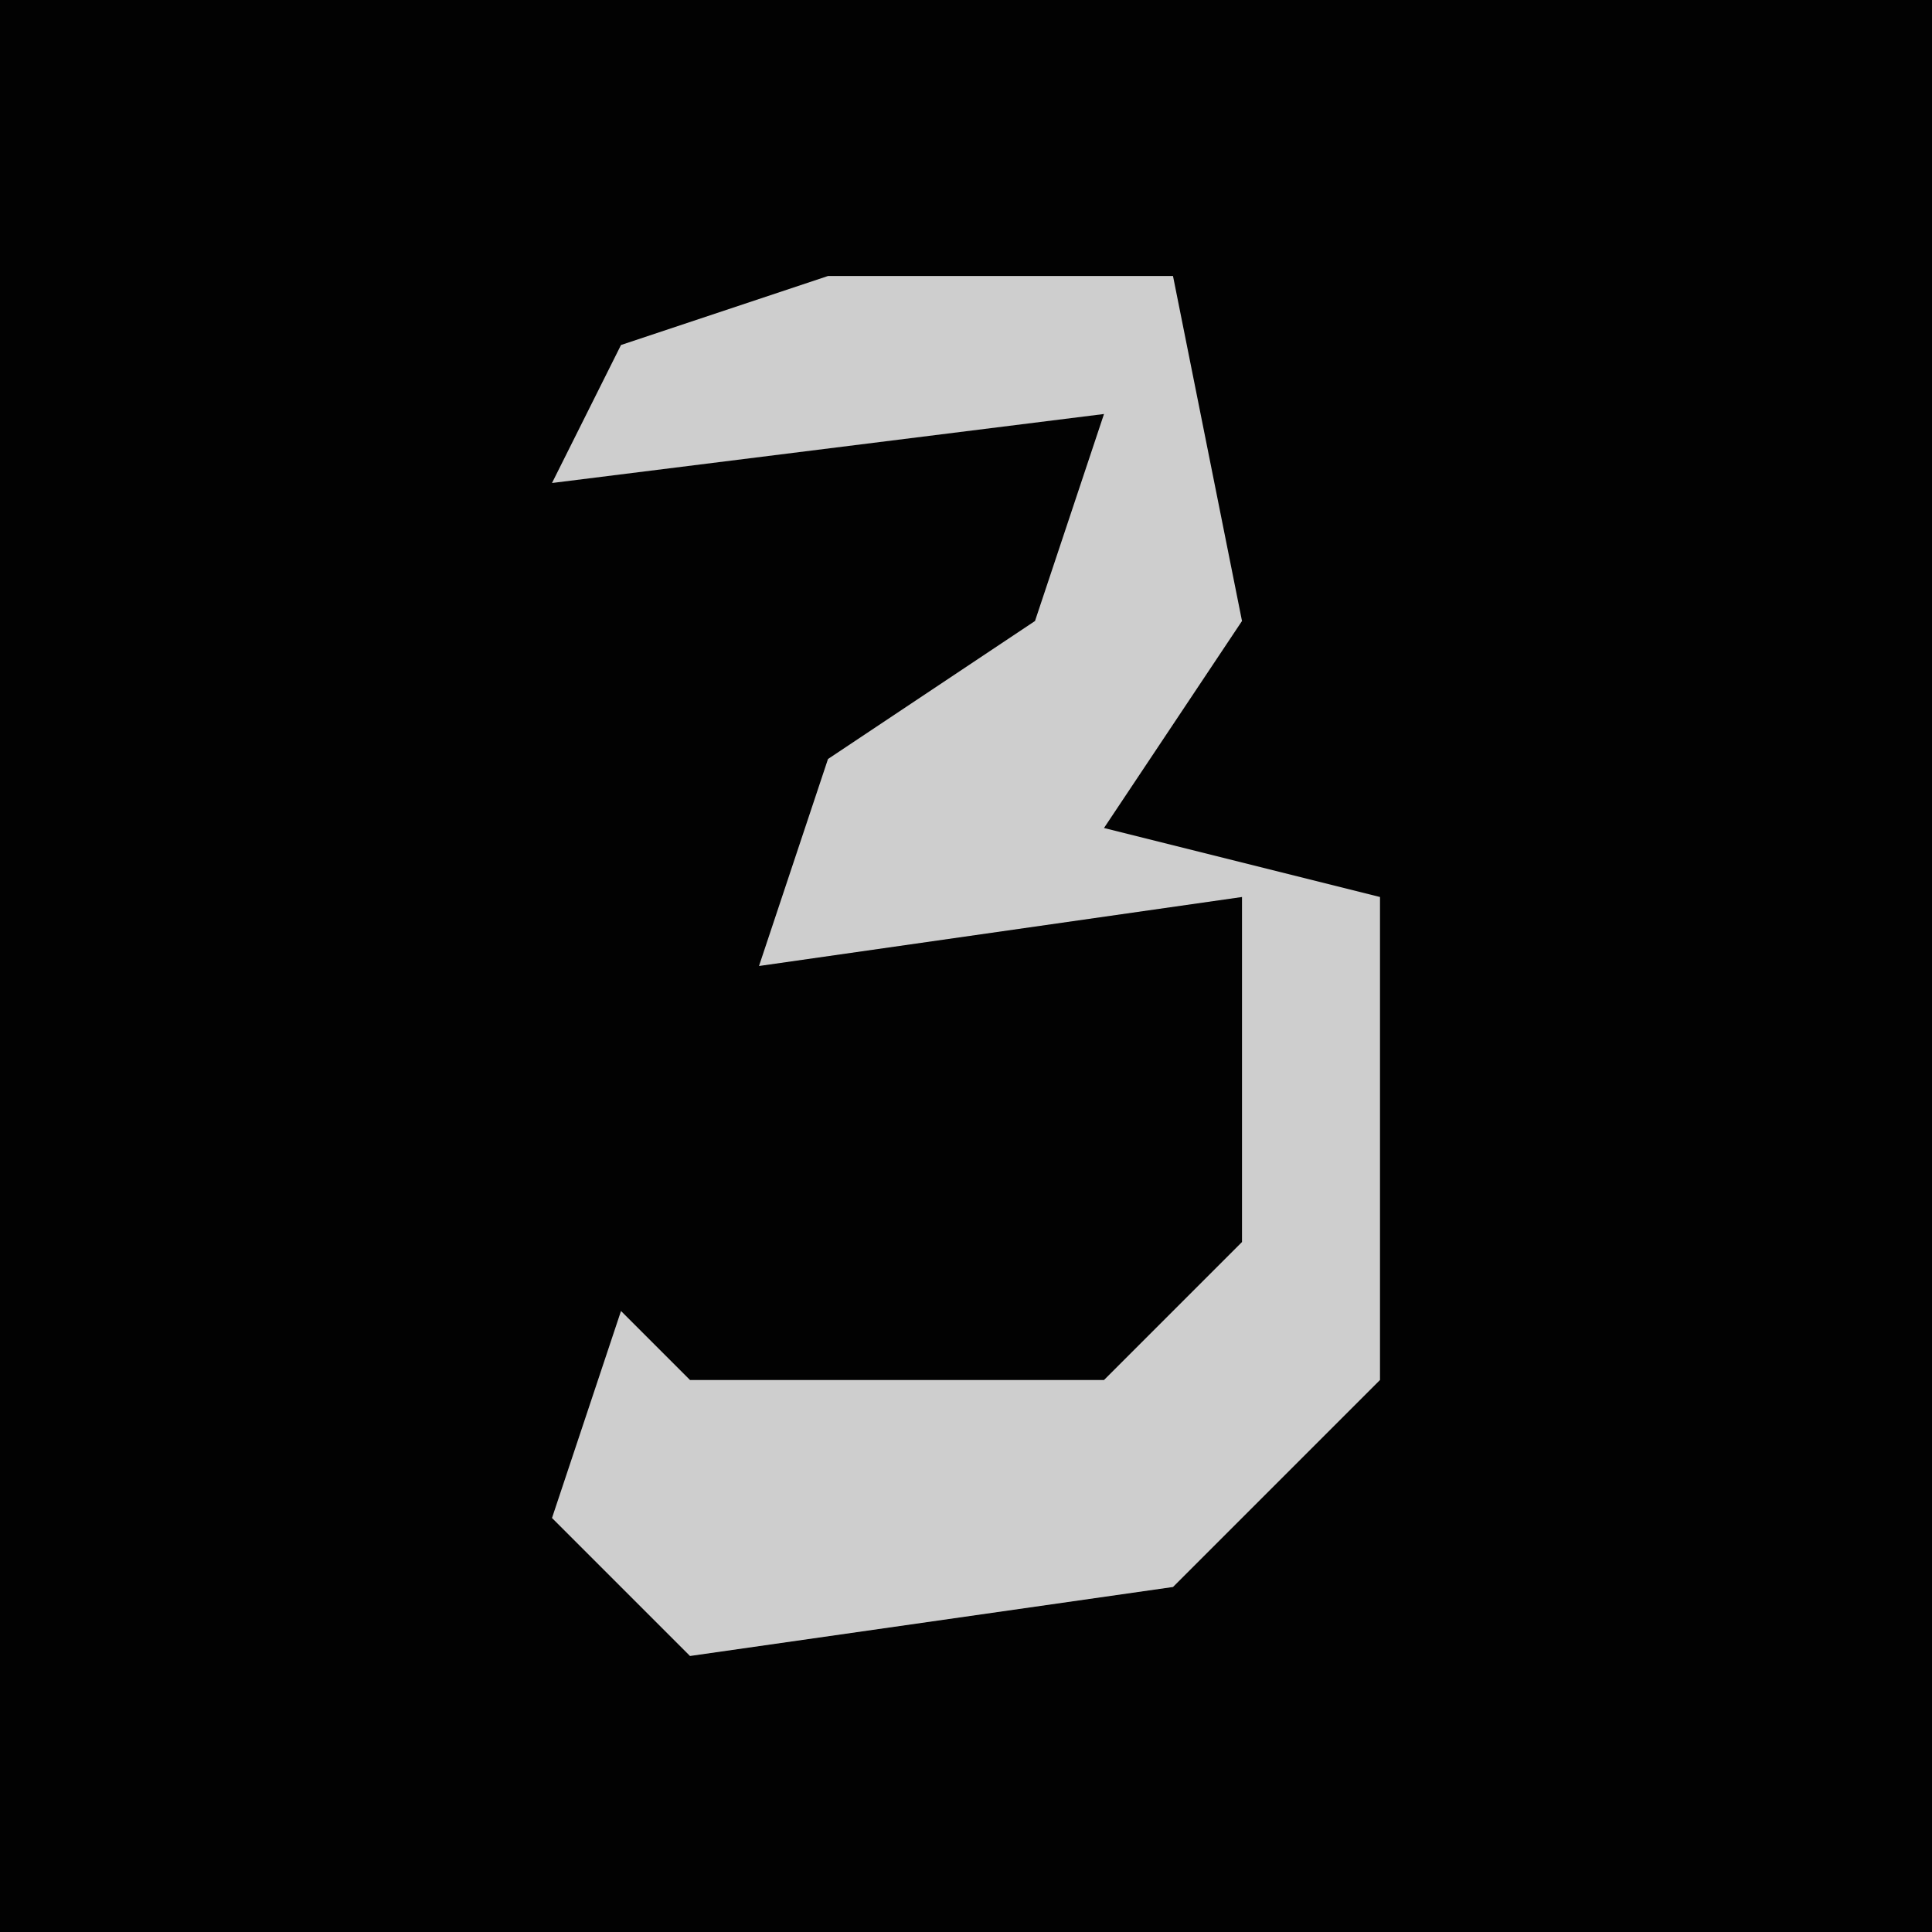 <?xml version="1.0" encoding="UTF-8"?>
<svg version="1.1" xmlns="http://www.w3.org/2000/svg" width="28" height="28">
<path d="M0,0 L28,0 L28,28 L0,28 Z " fill="#020202" transform="translate(0,0)"/>
<path d="M0,0 L5,0 L6,5 L4,8 L8,9 L8,16 L5,19 L-2,20 L-4,18 L-3,15 L-2,16 L4,16 L6,14 L6,9 L-1,10 L0,7 L3,5 L4,2 L-4,3 L-3,1 Z " fill="#CECECE" transform="translate(12,4)"/>
</svg>
